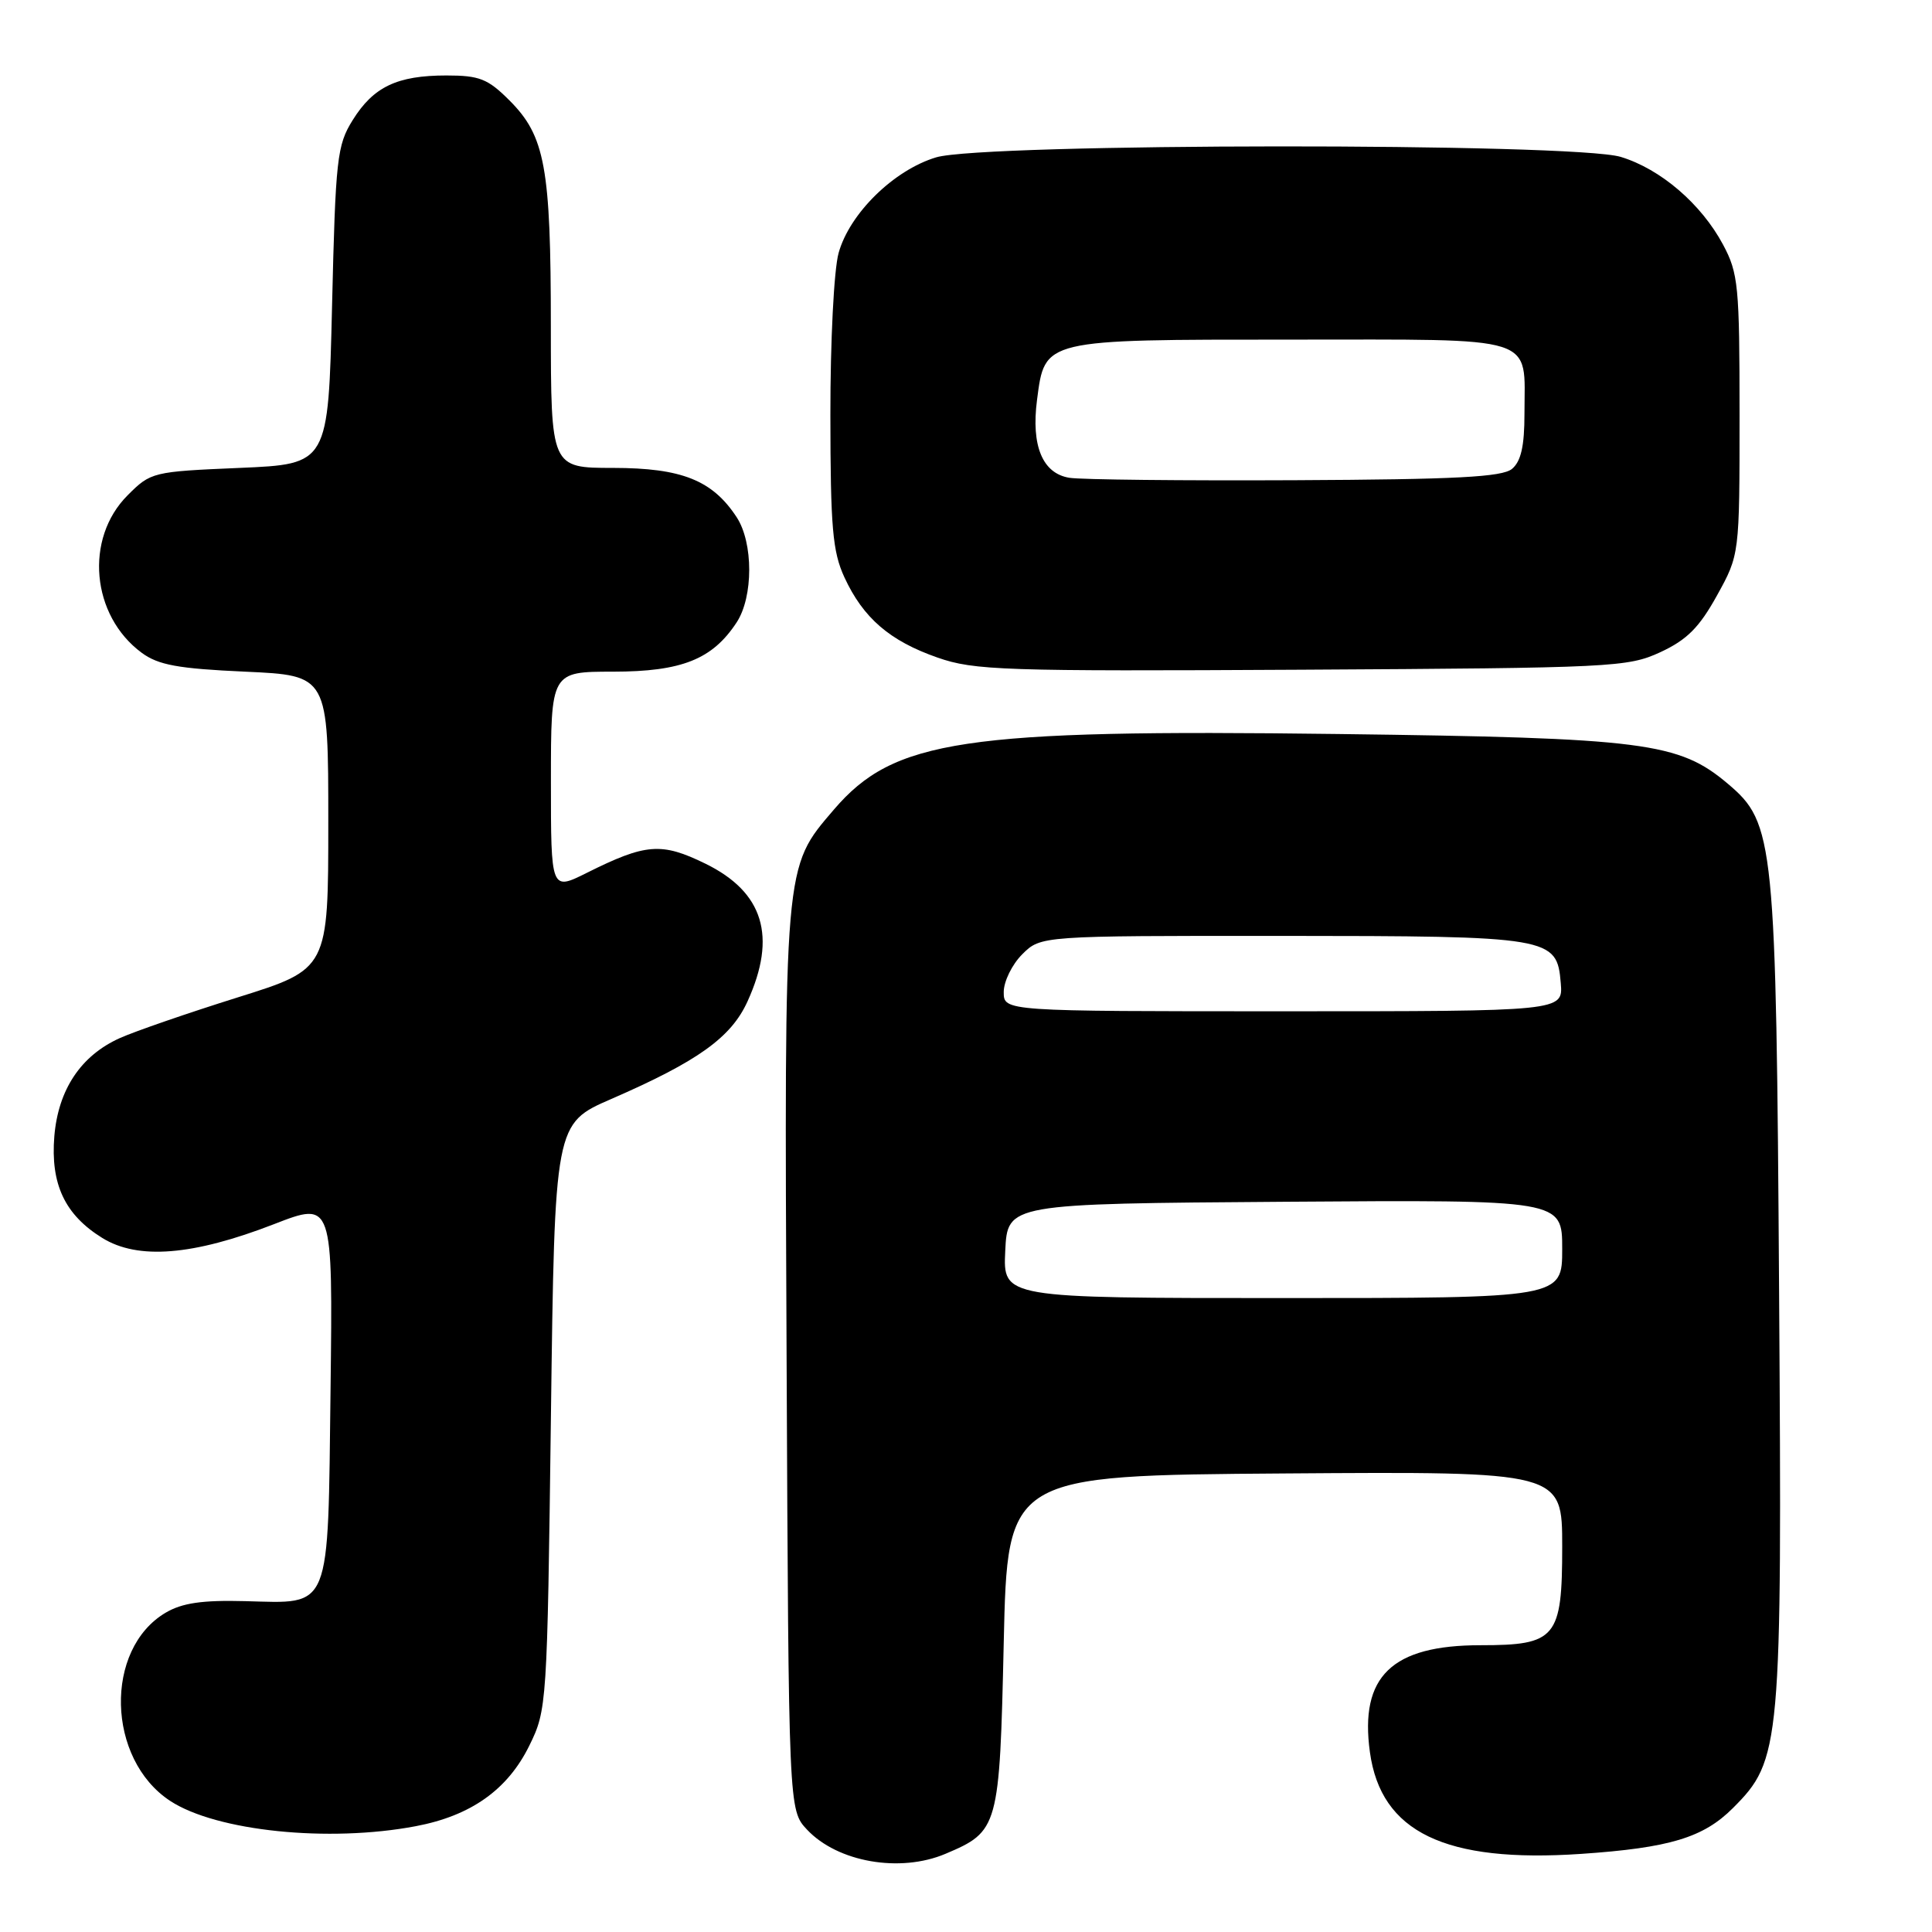 <?xml version="1.0" encoding="UTF-8" standalone="no"?>
<!DOCTYPE svg PUBLIC "-//W3C//DTD SVG 1.1//EN" "http://www.w3.org/Graphics/SVG/1.1/DTD/svg11.dtd" >
<svg xmlns="http://www.w3.org/2000/svg" xmlns:xlink="http://www.w3.org/1999/xlink" version="1.1" viewBox="0 0 256 256">
 <g >
 <path fill="currentColor"
d=" M 125.28 245.64 C 132.32 242.66 132.45 242.20 133.00 217.65 C 133.50 195.50 133.50 195.50 170.25 195.24 C 207.00 194.98 207.00 194.98 207.00 204.93 C 207.00 217.04 206.21 218.00 196.18 218.00 C 184.41 218.00 180.14 222.13 181.52 232.17 C 182.98 242.78 191.48 246.87 209.50 245.65 C 221.23 244.85 225.70 243.50 229.62 239.58 C 235.99 233.21 236.14 231.50 235.74 171.33 C 235.35 111.33 235.12 109.07 228.97 103.87 C 222.46 98.36 217.95 97.78 177.32 97.26 C 127.59 96.62 118.44 98.00 110.49 107.28 C 103.84 115.06 103.92 114.05 104.23 180.25 C 104.50 239.84 104.50 239.84 106.94 242.44 C 110.99 246.75 119.26 248.19 125.28 245.64 Z  M 55.09 241.98 C 62.40 240.60 67.26 237.15 70.13 231.32 C 72.47 226.56 72.51 226.01 73.00 187.69 C 73.50 148.88 73.50 148.88 81.00 145.62 C 92.49 140.62 96.88 137.47 99.05 132.69 C 102.97 124.08 101.17 118.21 93.47 114.44 C 87.64 111.59 85.58 111.75 77.75 115.66 C 73.00 118.03 73.00 118.03 73.00 103.52 C 73.00 89.00 73.00 89.00 81.25 89.00 C 90.33 88.99 94.40 87.37 97.61 82.47 C 99.83 79.08 99.83 71.92 97.61 68.53 C 94.40 63.63 90.33 62.01 81.25 62.00 C 73.00 62.00 73.00 62.00 72.99 43.25 C 72.99 22.14 72.23 18.03 67.50 13.30 C 64.64 10.44 63.53 10.00 59.15 10.00 C 52.62 10.00 49.48 11.50 46.73 15.92 C 44.66 19.24 44.46 21.00 44.00 40.50 C 43.50 61.50 43.50 61.50 31.76 62.00 C 20.23 62.49 19.98 62.55 16.91 65.63 C 11.17 71.37 12.09 81.57 18.78 86.50 C 20.98 88.12 23.59 88.60 32.50 89.00 C 43.50 89.50 43.50 89.50 43.50 108.95 C 43.50 128.40 43.50 128.40 31.50 132.16 C 24.90 134.23 17.86 136.66 15.86 137.56 C 10.71 139.88 7.72 144.38 7.20 150.55 C 6.68 156.90 8.59 160.97 13.56 164.04 C 18.29 166.96 25.57 166.37 36.30 162.21 C 44.10 159.18 44.10 159.18 43.80 184.05 C 43.44 213.80 43.98 212.45 32.48 212.16 C 26.80 212.01 24.14 212.40 21.95 213.69 C 13.78 218.52 14.12 233.10 22.55 238.63 C 28.67 242.64 43.55 244.17 55.09 241.98 Z  M 220.00 86.42 C 223.52 84.79 225.16 83.15 227.50 78.92 C 230.50 73.50 230.50 73.50 230.50 55.00 C 230.50 37.87 230.34 36.20 228.31 32.41 C 225.42 27.01 220.03 22.39 214.76 20.79 C 208.52 18.90 130.34 18.95 124.04 20.85 C 118.43 22.54 112.57 28.29 111.12 33.52 C 110.50 35.74 110.02 45.24 110.03 55.00 C 110.04 69.88 110.32 73.10 111.89 76.50 C 114.38 81.89 117.89 84.92 124.22 87.13 C 129.08 88.83 132.90 88.96 172.50 88.74 C 213.70 88.51 215.69 88.41 220.00 86.42 Z  M 133.20 165.75 C 133.50 159.50 133.50 159.50 170.25 159.24 C 207.00 158.98 207.00 158.98 207.00 165.49 C 207.00 172.00 207.00 172.00 169.95 172.00 C 132.90 172.00 132.90 172.00 133.20 165.75 Z  M 133.00 131.45 C 133.00 130.05 134.10 127.80 135.45 126.45 C 137.91 124.00 137.91 124.00 169.70 124.01 C 205.59 124.03 206.30 124.15 206.81 130.27 C 207.12 134.00 207.12 134.00 170.06 134.00 C 133.00 134.00 133.00 134.00 133.00 131.45 Z  M 141.70 63.31 C 138.14 62.74 136.62 59.08 137.41 53.00 C 138.46 44.92 138.11 45.00 171.08 45.00 C 204.20 45.00 202.00 44.30 202.00 54.81 C 202.00 59.12 201.54 61.13 200.35 62.13 C 199.05 63.21 192.95 63.53 171.60 63.63 C 156.69 63.70 143.24 63.56 141.70 63.31 Z "/>
</g>
</svg>
